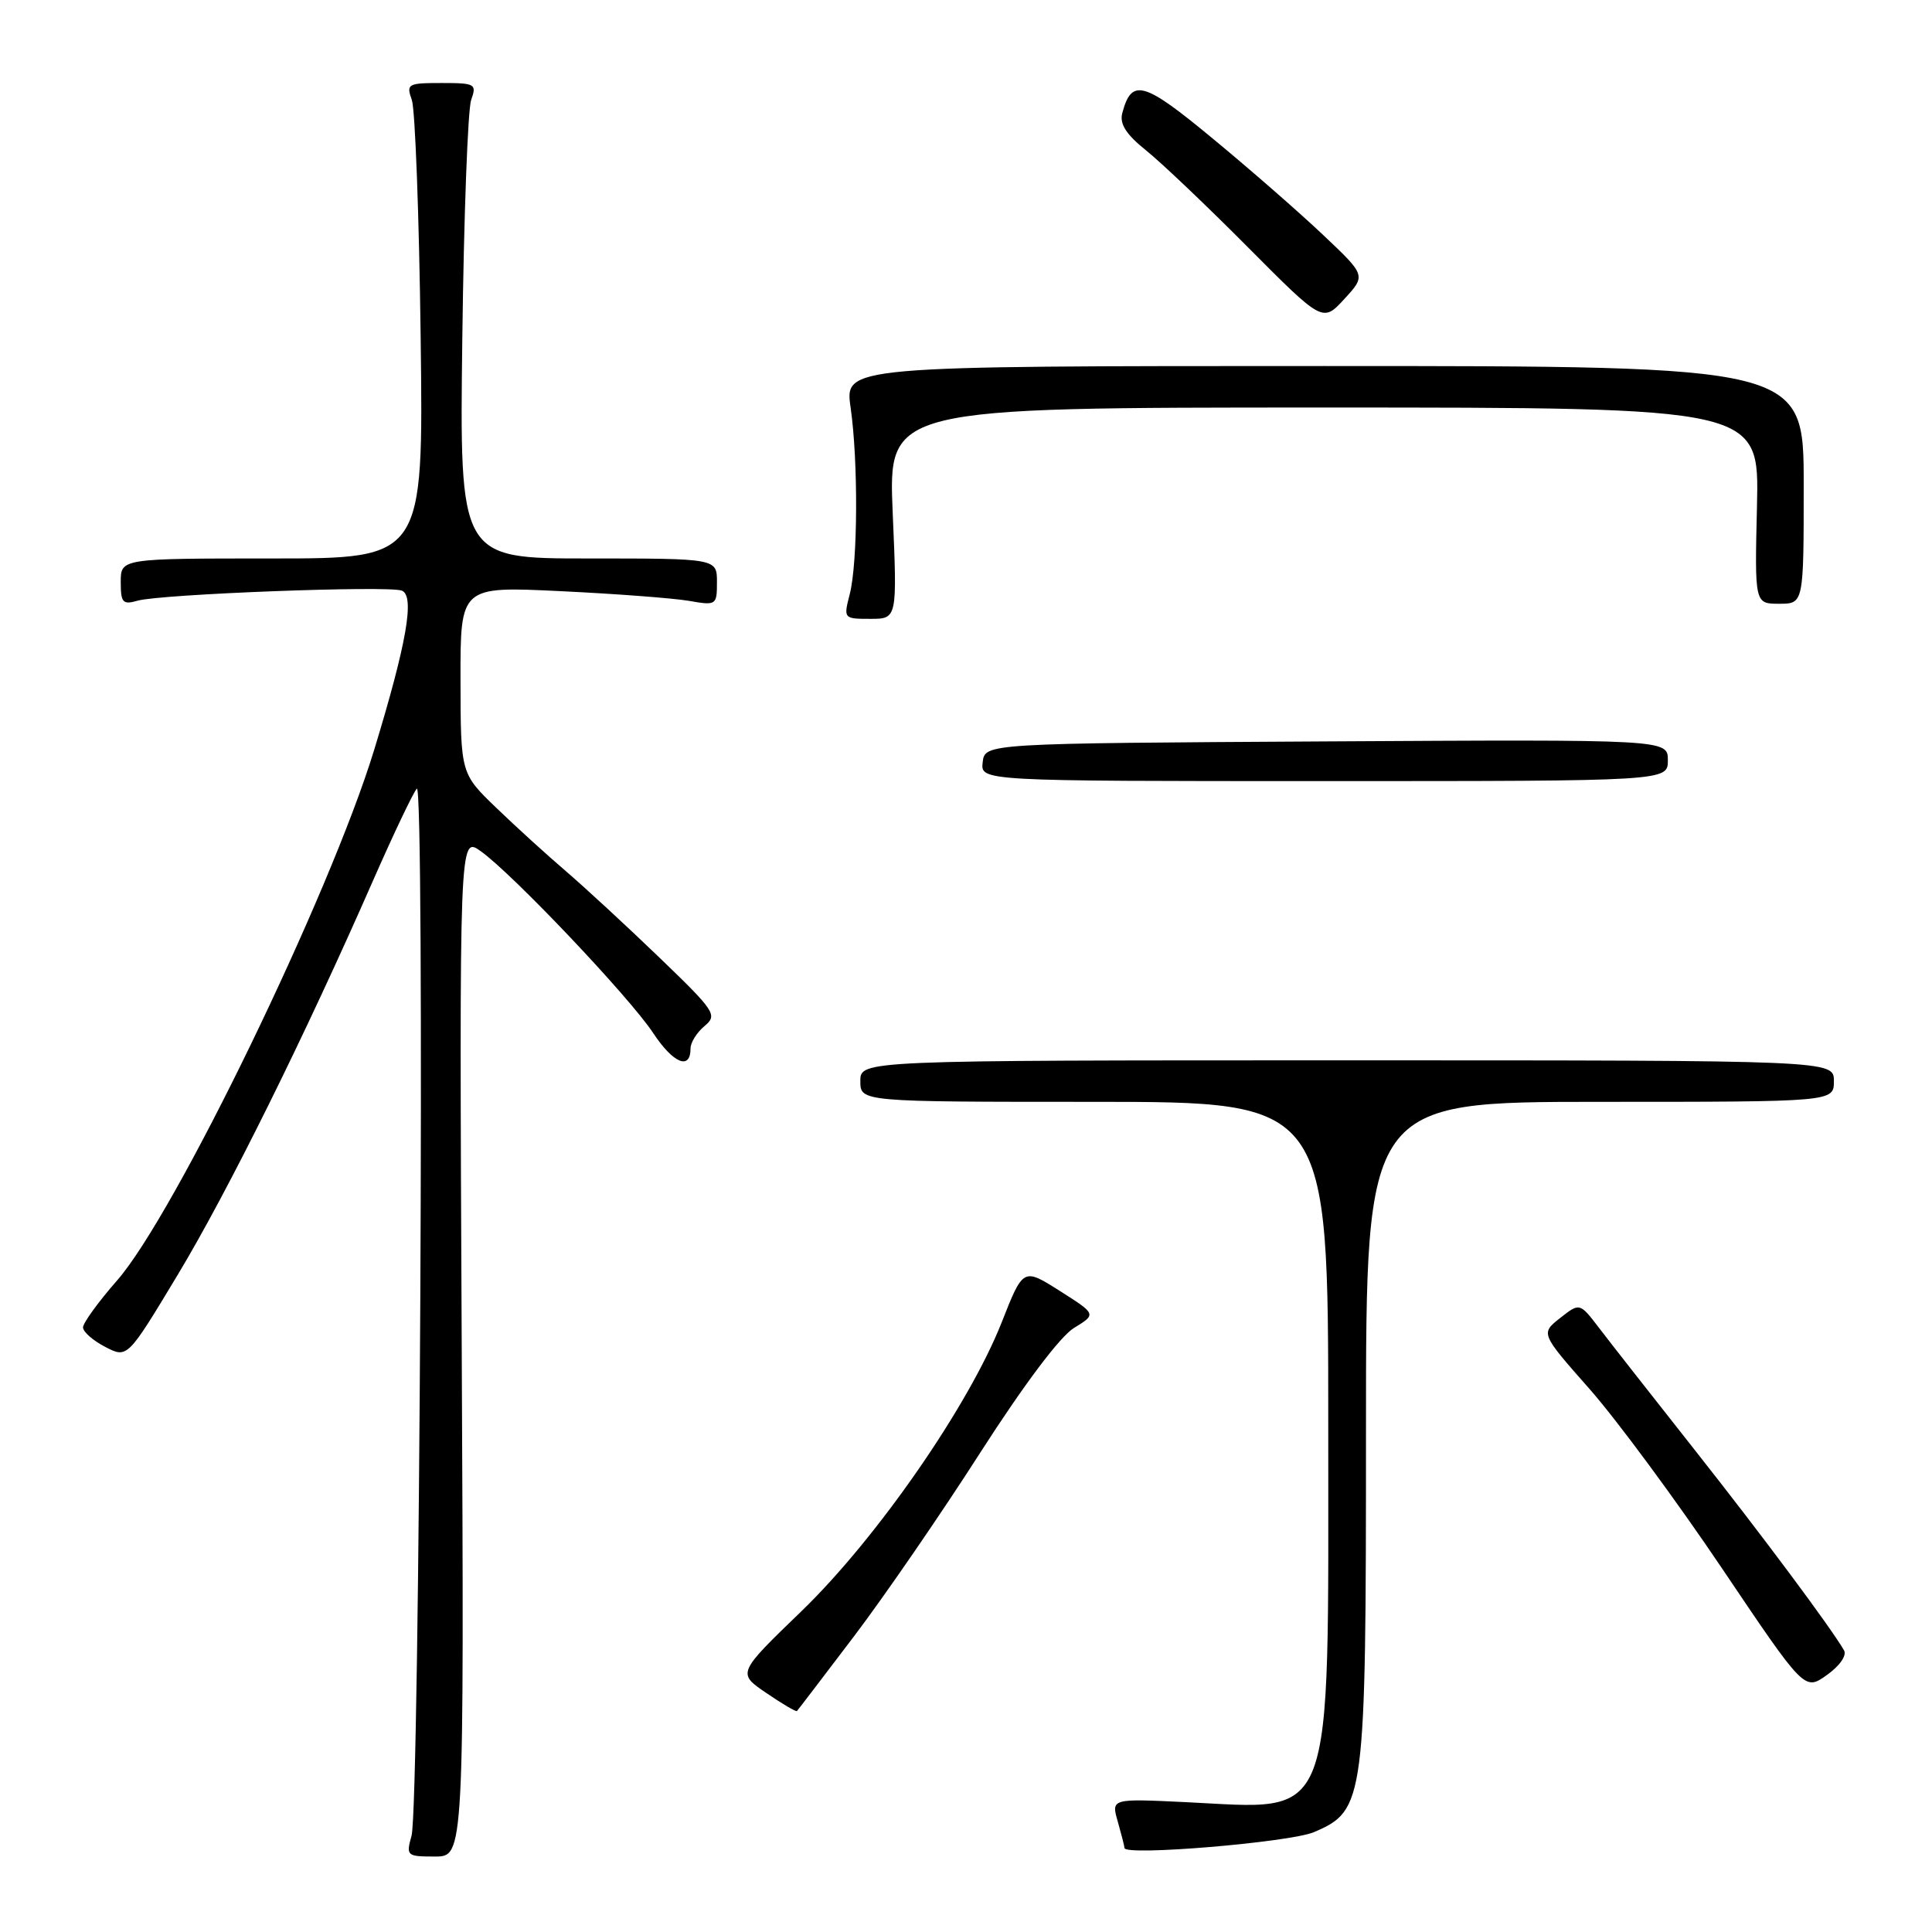 <?xml version="1.0" encoding="UTF-8" standalone="no"?>
<!DOCTYPE svg PUBLIC "-//W3C//DTD SVG 1.1//EN" "http://www.w3.org/Graphics/SVG/1.1/DTD/svg11.dtd" >
<svg xmlns="http://www.w3.org/2000/svg" xmlns:xlink="http://www.w3.org/1999/xlink" version="1.1" viewBox="0 0 256 256">
 <g >
 <path fill="currentColor"
d=" M 61.18 178.38 C 60.86 110.77 60.86 110.77 63.69 112.78 C 67.91 115.78 83.37 132.08 86.54 136.87 C 89.21 140.91 91.50 141.86 91.50 138.92 C 91.50 138.14 92.33 136.81 93.35 135.96 C 95.10 134.50 94.79 134.02 87.35 126.86 C 83.03 122.70 77.47 117.57 75.00 115.45 C 72.53 113.34 68.37 109.56 65.77 107.05 C 61.04 102.50 61.04 102.50 61.02 90.10 C 61.00 77.69 61.00 77.69 74.25 78.33 C 81.54 78.68 89.19 79.26 91.25 79.61 C 94.92 80.25 95.00 80.20 95.00 77.13 C 95.00 74.00 95.00 74.00 77.94 74.00 C 60.89 74.00 60.89 74.00 61.26 44.75 C 61.46 28.66 61.99 14.49 62.43 13.25 C 63.19 11.12 62.98 11.00 58.50 11.00 C 54.02 11.00 53.81 11.12 54.57 13.25 C 55.01 14.49 55.54 28.66 55.74 44.75 C 56.11 74.00 56.11 74.00 36.06 74.00 C 16.00 74.00 16.00 74.00 16.00 77.12 C 16.00 79.87 16.26 80.16 18.25 79.59 C 21.35 78.72 51.43 77.57 53.24 78.26 C 54.99 78.94 53.91 85.16 49.58 99.36 C 43.72 118.52 23.19 160.90 15.52 169.66 C 13.03 172.50 11.00 175.30 11.00 175.89 C 11.00 176.47 12.32 177.63 13.94 178.47 C 16.88 179.99 16.88 179.99 23.53 168.95 C 30.17 157.93 40.39 137.30 49.51 116.50 C 52.17 110.45 54.74 105.05 55.23 104.50 C 56.31 103.28 55.62 239.28 54.53 243.25 C 53.79 245.91 53.90 246.00 57.63 246.00 C 61.50 246.00 61.50 246.00 61.18 178.38 Z  M 174.10 242.77 C 180.86 239.87 181.00 238.82 181.00 189.48 C 181.00 146.00 181.00 146.00 212.00 146.00 C 243.00 146.00 243.00 146.00 243.00 143.25 C 243.00 140.50 243.00 140.50 178.50 140.50 C 114.00 140.50 114.00 140.50 114.00 143.25 C 114.00 146.00 114.00 146.00 145.00 146.00 C 176.00 146.00 176.00 146.00 176.00 188.75 C 175.99 242.67 177.10 239.75 157.03 238.79 C 147.23 238.32 147.23 238.32 148.12 241.40 C 148.60 243.10 149.00 244.66 149.00 244.87 C 149.00 245.96 170.93 244.12 174.10 242.77 Z  M 113.16 216.82 C 117.20 211.49 124.74 200.53 129.91 192.45 C 135.68 183.46 140.48 177.07 142.31 175.96 C 145.29 174.14 145.29 174.14 140.44 171.06 C 135.58 167.98 135.58 167.98 132.72 175.24 C 128.36 186.27 116.21 203.80 106.24 213.45 C 97.68 221.71 97.68 221.71 101.54 224.33 C 103.65 225.77 105.48 226.85 105.60 226.72 C 105.72 226.60 109.12 222.14 113.16 216.82 Z  M 244.34 218.67 C 242.53 215.57 233.52 203.47 224.50 192.05 C 219.00 185.08 213.33 177.86 211.91 175.99 C 209.32 172.60 209.32 172.60 206.73 174.64 C 204.13 176.69 204.13 176.69 210.66 184.09 C 214.25 188.17 222.12 198.83 228.15 207.78 C 239.11 224.06 239.11 224.06 242.07 221.95 C 243.78 220.73 244.74 219.35 244.34 218.67 Z  M 221.00 100.74 C 221.00 97.98 221.00 97.98 175.75 98.24 C 130.50 98.50 130.50 98.50 130.21 101.00 C 129.92 103.50 129.92 103.50 175.46 103.50 C 221.00 103.50 221.00 103.50 221.00 100.74 Z  M 118.29 68.00 C 117.69 54.00 117.69 54.00 175.40 54.00 C 233.11 54.00 233.11 54.00 232.81 67.00 C 232.50 80.00 232.50 80.00 235.75 80.00 C 239.00 80.00 239.00 80.00 239.00 64.25 C 239.00 48.50 239.00 48.50 175.46 48.50 C 111.92 48.50 111.92 48.50 112.71 54.00 C 113.73 61.11 113.67 74.59 112.59 78.75 C 111.76 81.97 111.79 82.00 115.32 82.00 C 118.89 82.00 118.89 82.00 118.29 68.00 Z  M 175.35 31.16 C 172.25 28.22 165.67 22.47 160.73 18.39 C 151.51 10.75 149.94 10.31 148.70 15.02 C 148.34 16.43 149.23 17.82 151.85 19.92 C 153.86 21.53 159.95 27.32 165.38 32.79 C 175.27 42.73 175.27 42.73 178.13 39.62 C 181.00 36.50 181.00 36.50 175.35 31.16 Z "/>
</g>
</svg>